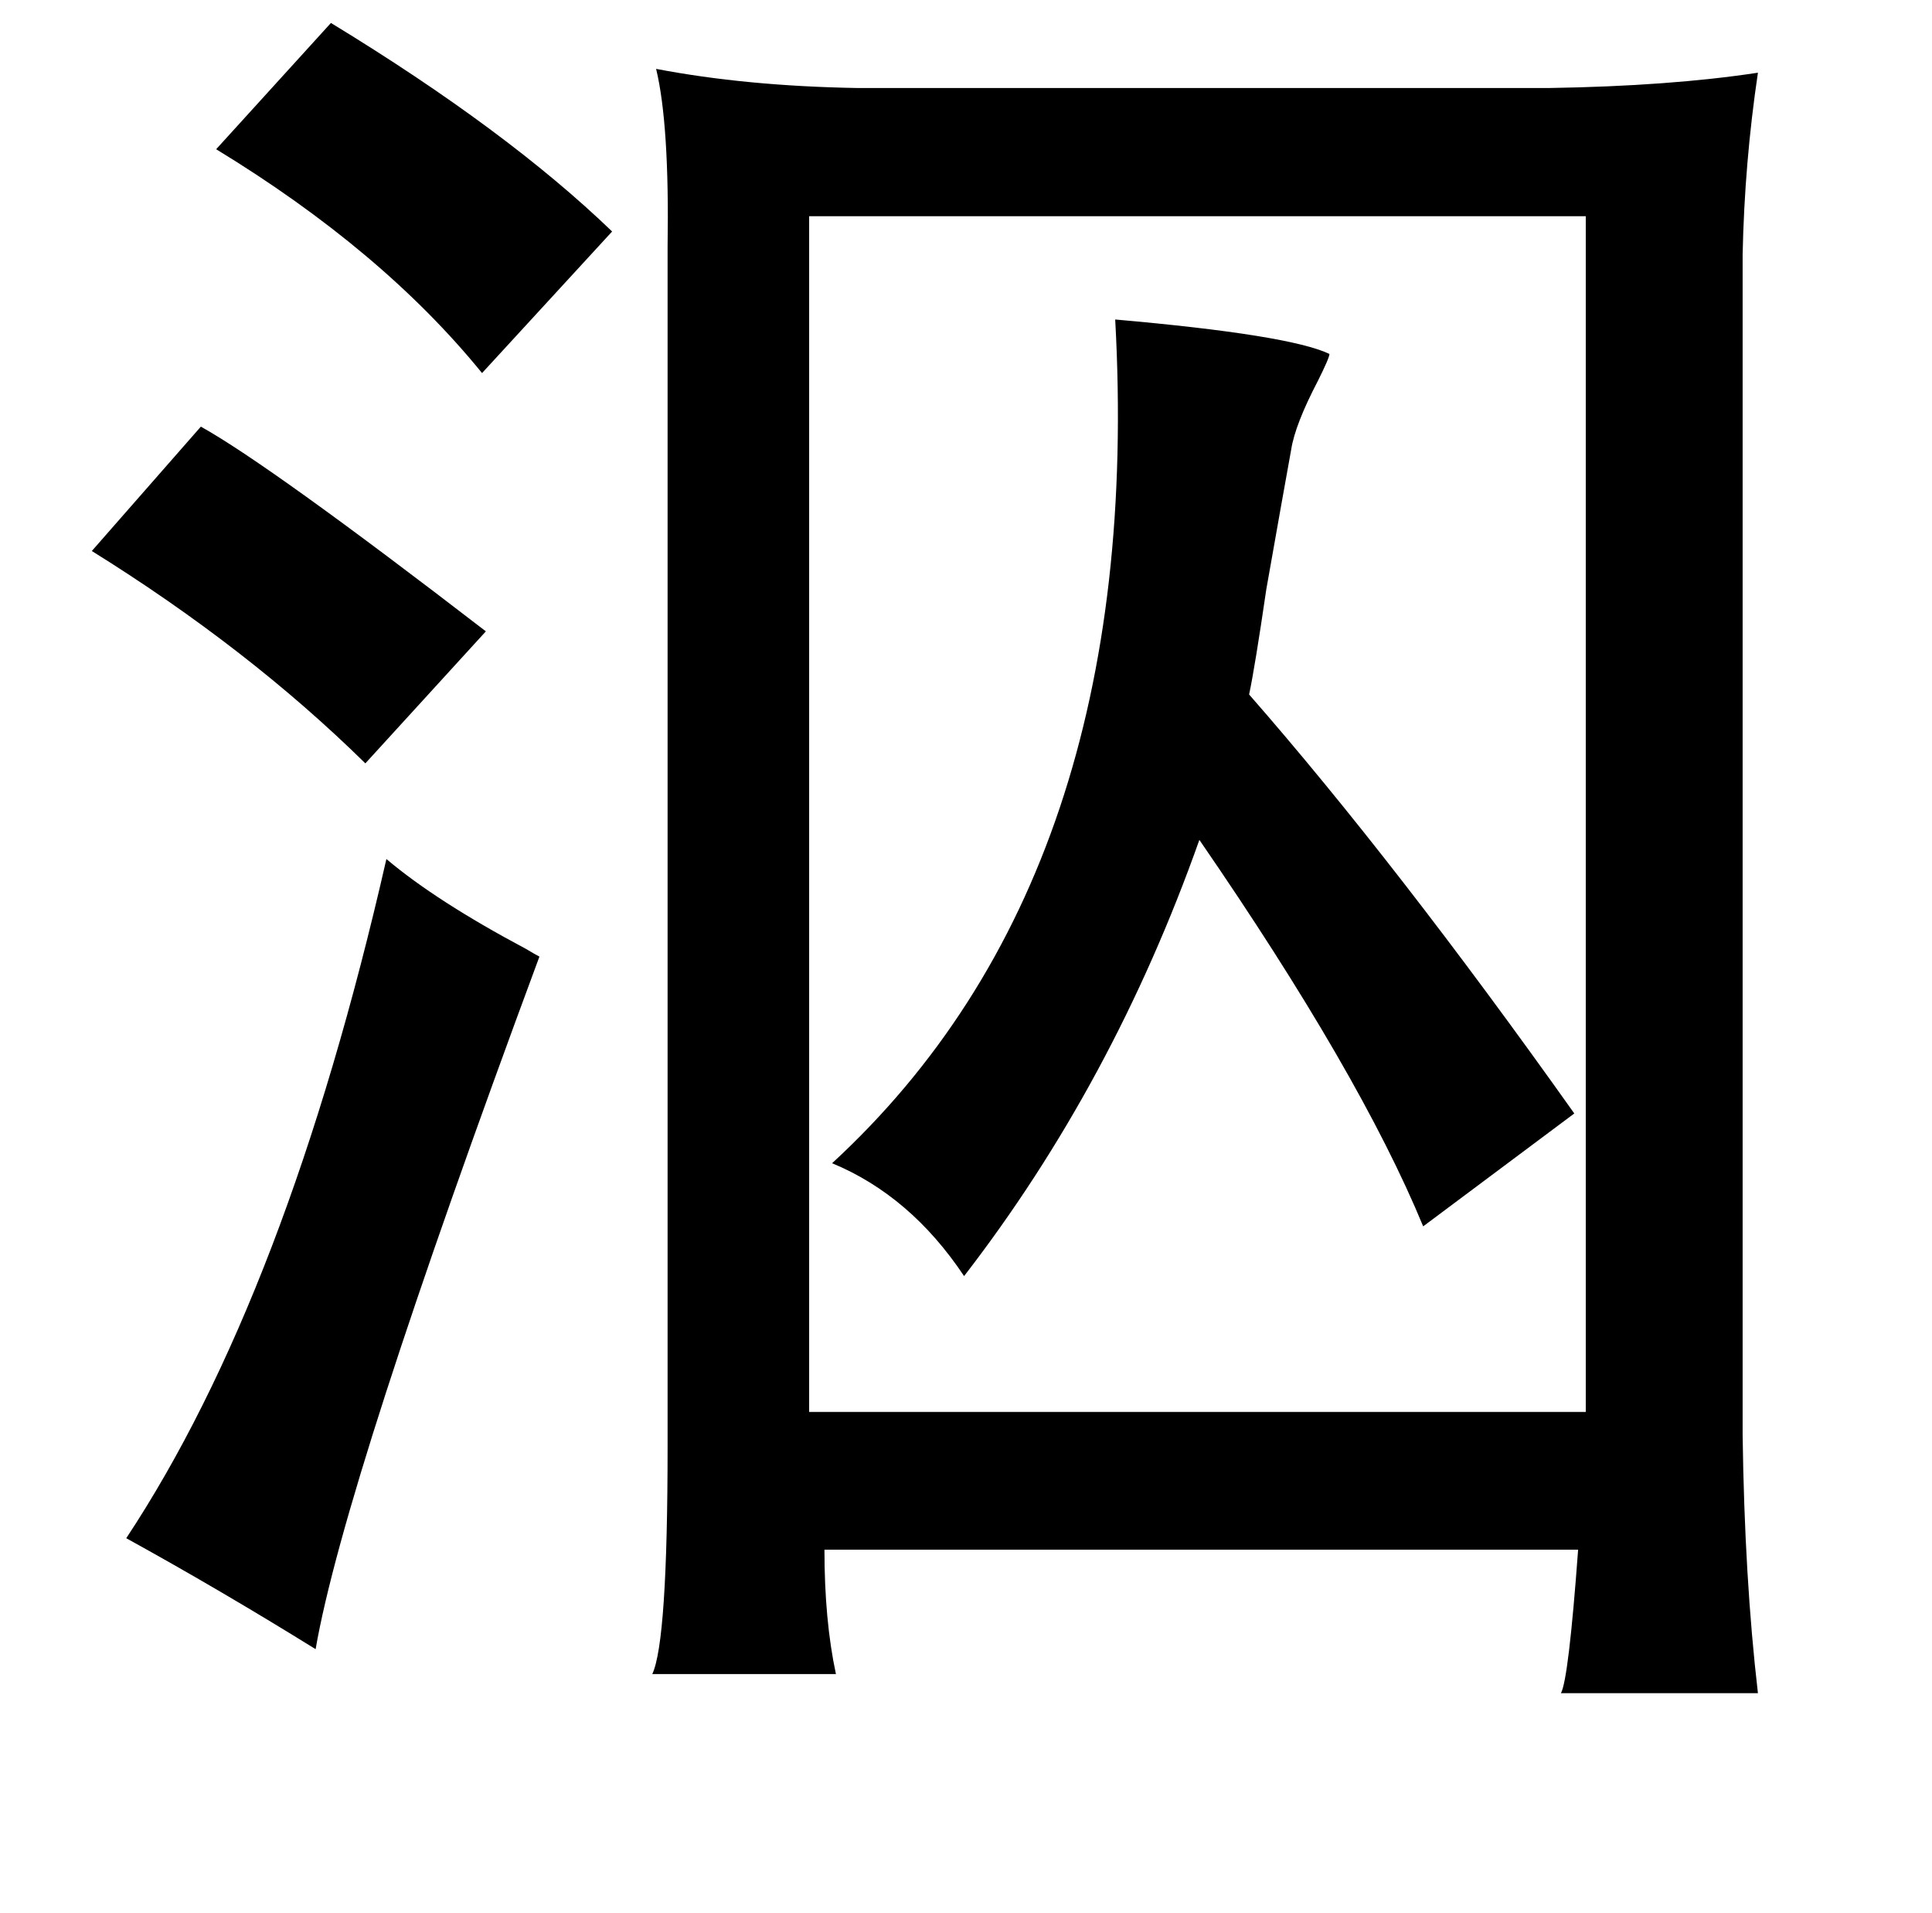 <?xml version="1.0" standalone="no"?>
<!DOCTYPE svg PUBLIC "-//W3C//DTD SVG 1.1//EN" "http://www.w3.org/Graphics/SVG/1.1/DTD/svg11.dtd" >
<svg xmlns="http://www.w3.org/2000/svg" xmlns:xlink="http://www.w3.org/1999/xlink" version="1.1" viewBox="-10 0 1010 1000">
   <path fill="currentColor"
d="M163 12q92 56 147 109l-68 74q-52 -64 -139 -117zM333 36q47 9 105 10h362q63 -1 109 -8q-7 47 -8 95v617q1 75 8 135h-103q4 -7 9 -75h-394q0 37 6 65h-96q8 -17 8 -119v-627q1 -64 -6 -93zM819 113h-406v625h406v-625zM95 223q36 20 149 107l-63 69q-61 -60 -143 -111z
M192 449q26 22 73 47q5 3 7 4q-102 275 -117 362q-50 -31 -99 -58q84 -127 136 -355zM734 641q-33 -80 -117 -202q-45 127 -123 228q-28 -42 -69 -59q164 -151 148 -441q91 8 112 18q0 2 -6 14q-12 23 -14 36q-4 22 -13 73q-6 41 -9 55q77 88 170 219z" />
</svg>
